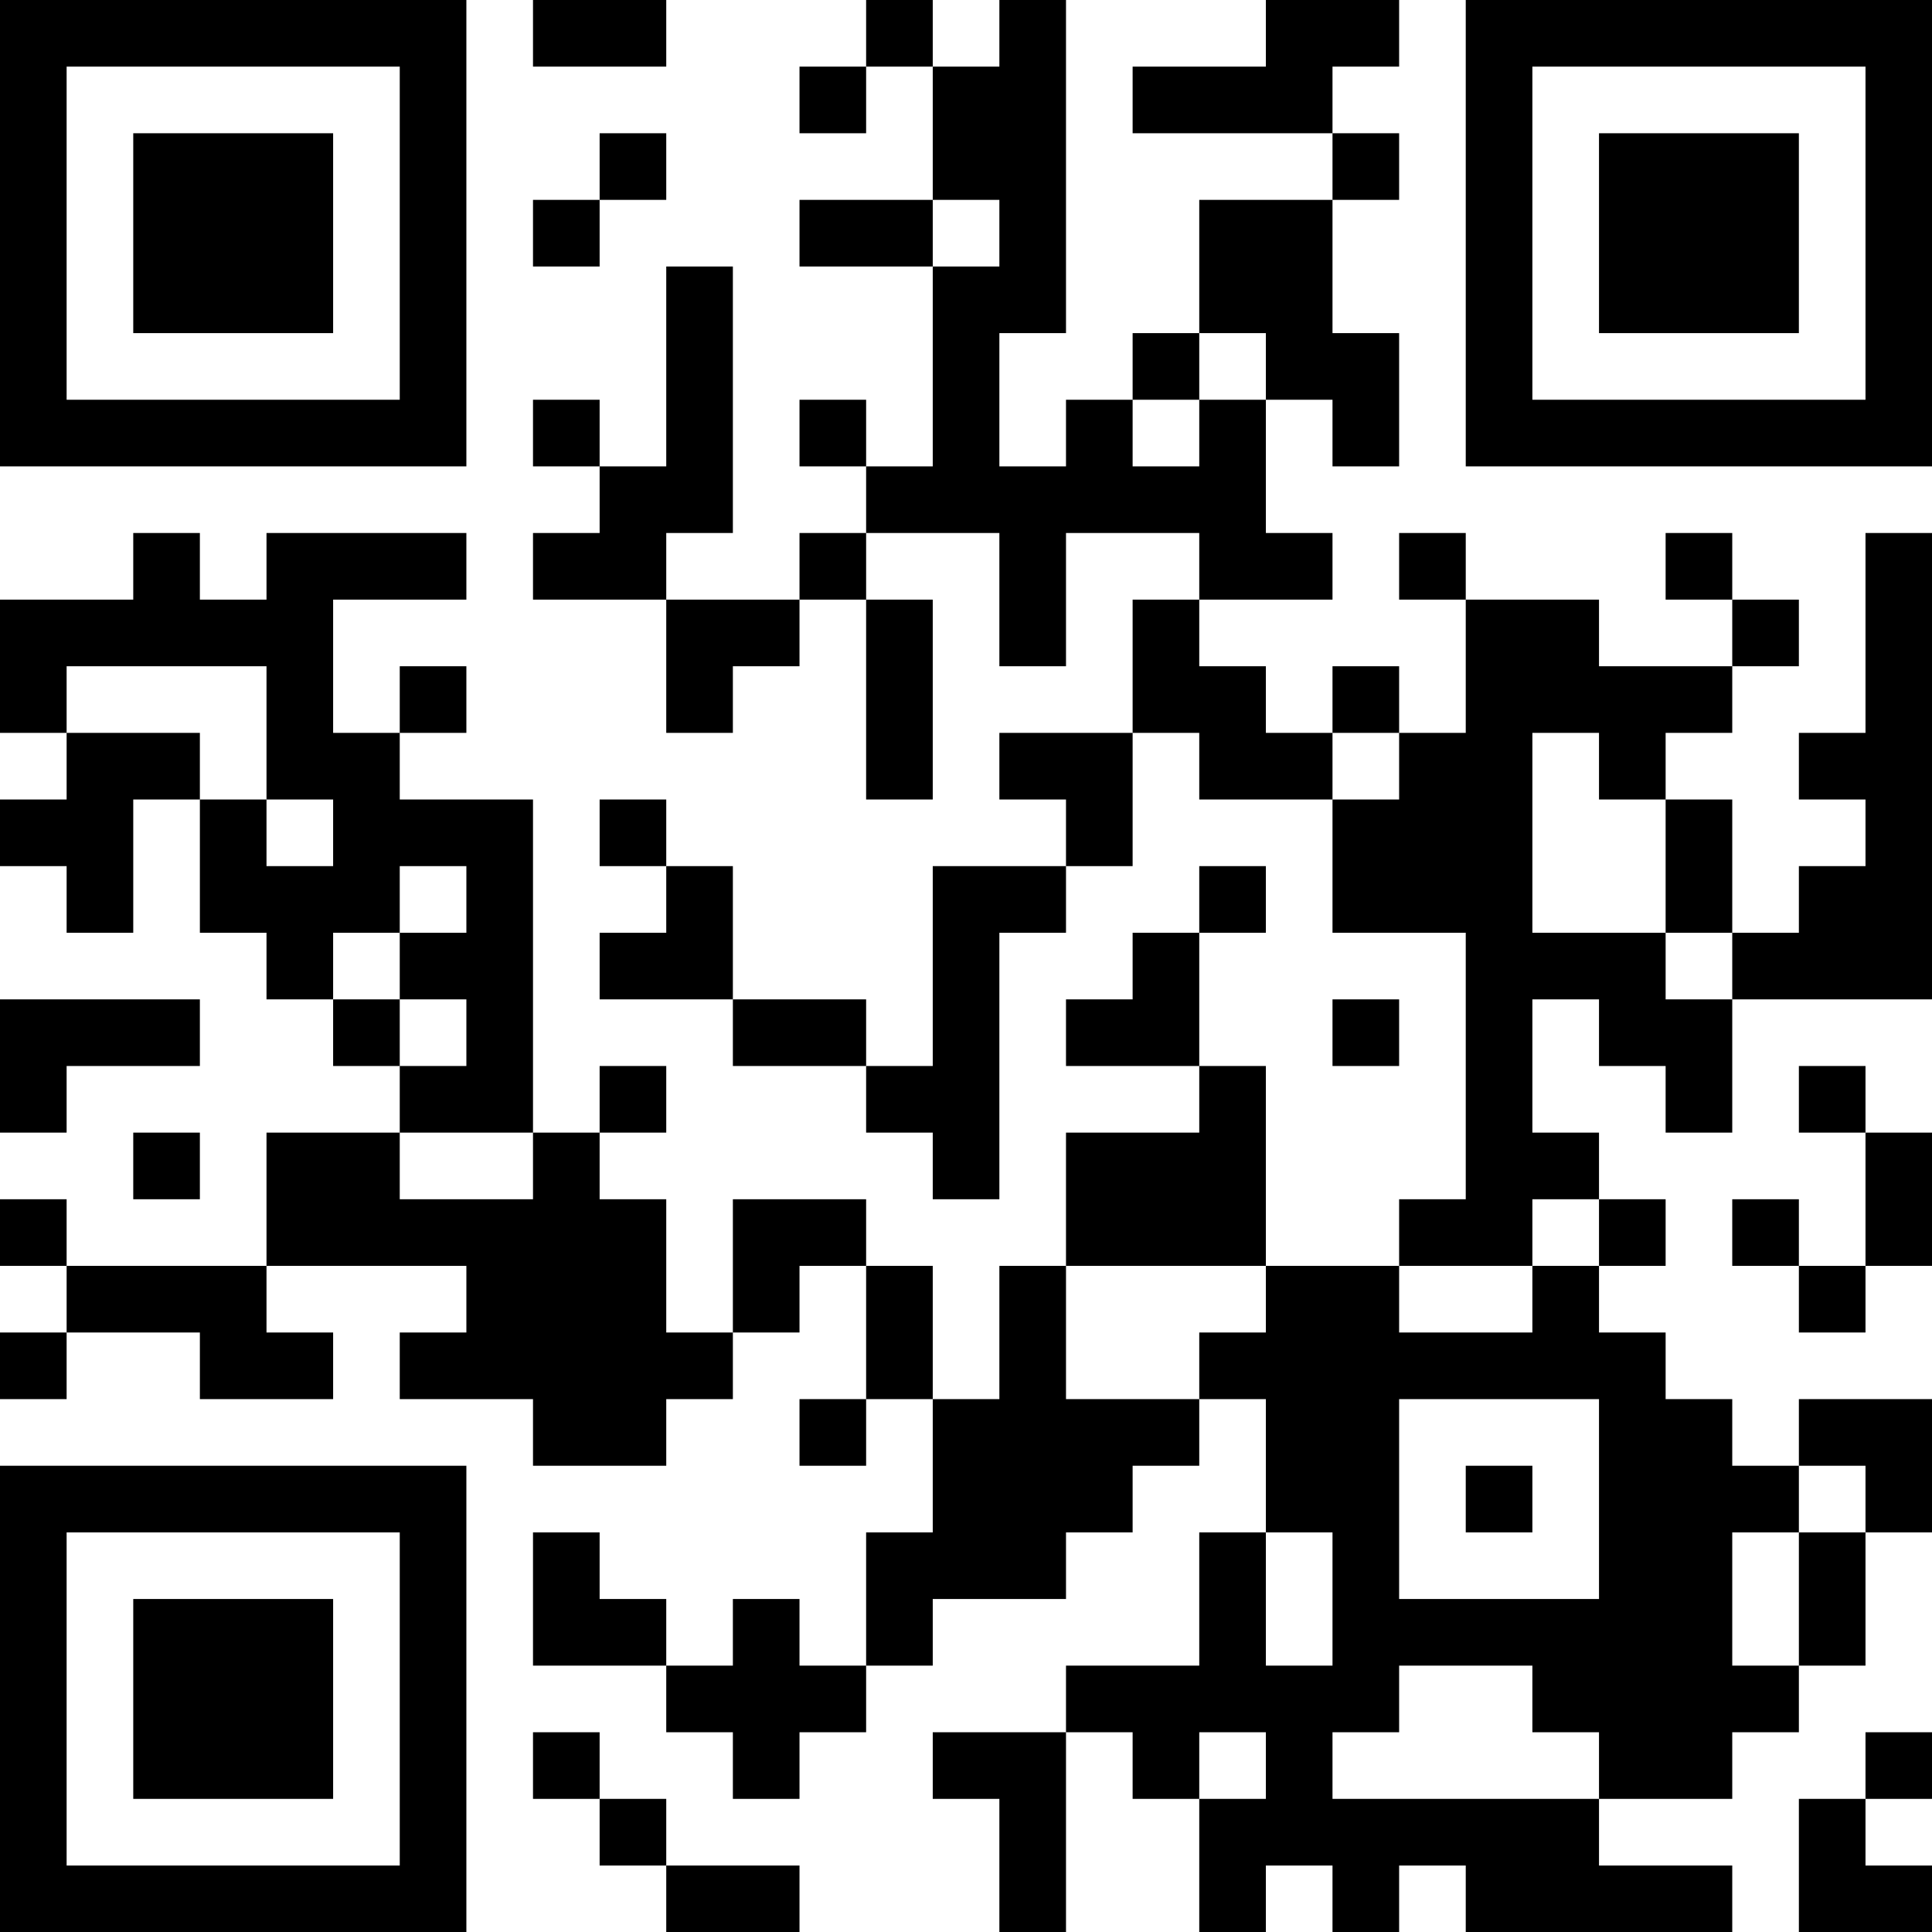<?xml version="1.0" encoding="UTF-8"?>
<svg xmlns="http://www.w3.org/2000/svg" version="1.1" width="200" height="200" viewBox="0 0 200 200"><rect x="0" y="0" width="200" height="200" fill="#ffffff"/><g transform="scale(6.897)"><g transform="translate(0,0)"><path fill-rule="evenodd" d="M8 0L8 1L10 1L10 0ZM13 0L13 1L12 1L12 2L13 2L13 1L14 1L14 3L12 3L12 4L14 4L14 7L13 7L13 6L12 6L12 7L13 7L13 8L12 8L12 9L10 9L10 8L11 8L11 4L10 4L10 7L9 7L9 6L8 6L8 7L9 7L9 8L8 8L8 9L10 9L10 11L11 11L11 10L12 10L12 9L13 9L13 12L14 12L14 9L13 9L13 8L15 8L15 10L16 10L16 8L18 8L18 9L17 9L17 11L15 11L15 12L16 12L16 13L14 13L14 16L13 16L13 15L11 15L11 13L10 13L10 12L9 12L9 13L10 13L10 14L9 14L9 15L11 15L11 16L13 16L13 17L14 17L14 18L15 18L15 14L16 14L16 13L17 13L17 11L18 11L18 12L20 12L20 14L22 14L22 18L21 18L21 19L19 19L19 16L18 16L18 14L19 14L19 13L18 13L18 14L17 14L17 15L16 15L16 16L18 16L18 17L16 17L16 19L15 19L15 21L14 21L14 19L13 19L13 18L11 18L11 20L10 20L10 18L9 18L9 17L10 17L10 16L9 16L9 17L8 17L8 12L6 12L6 11L7 11L7 10L6 10L6 11L5 11L5 9L7 9L7 8L4 8L4 9L3 9L3 8L2 8L2 9L0 9L0 11L1 11L1 12L0 12L0 13L1 13L1 14L2 14L2 12L3 12L3 14L4 14L4 15L5 15L5 16L6 16L6 17L4 17L4 19L1 19L1 18L0 18L0 19L1 19L1 20L0 20L0 21L1 21L1 20L3 20L3 21L5 21L5 20L4 20L4 19L7 19L7 20L6 20L6 21L8 21L8 22L10 22L10 21L11 21L11 20L12 20L12 19L13 19L13 21L12 21L12 22L13 22L13 21L14 21L14 23L13 23L13 25L12 25L12 24L11 24L11 25L10 25L10 24L9 24L9 23L8 23L8 25L10 25L10 26L11 26L11 27L12 27L12 26L13 26L13 25L14 25L14 24L16 24L16 23L17 23L17 22L18 22L18 21L19 21L19 23L18 23L18 25L16 25L16 26L14 26L14 27L15 27L15 29L16 29L16 26L17 26L17 27L18 27L18 29L19 29L19 28L20 28L20 29L21 29L21 28L22 28L22 29L26 29L26 28L24 28L24 27L26 27L26 26L27 26L27 25L28 25L28 23L29 23L29 21L27 21L27 22L26 22L26 21L25 21L25 20L24 20L24 19L25 19L25 18L24 18L24 17L23 17L23 15L24 15L24 16L25 16L25 17L26 17L26 15L29 15L29 8L28 8L28 11L27 11L27 12L28 12L28 13L27 13L27 14L26 14L26 12L25 12L25 11L26 11L26 10L27 10L27 9L26 9L26 8L25 8L25 9L26 9L26 10L24 10L24 9L22 9L22 8L21 8L21 9L22 9L22 11L21 11L21 10L20 10L20 11L19 11L19 10L18 10L18 9L20 9L20 8L19 8L19 6L20 6L20 7L21 7L21 5L20 5L20 3L21 3L21 2L20 2L20 1L21 1L21 0L19 0L19 1L17 1L17 2L20 2L20 3L18 3L18 5L17 5L17 6L16 6L16 7L15 7L15 5L16 5L16 0L15 0L15 1L14 1L14 0ZM9 2L9 3L8 3L8 4L9 4L9 3L10 3L10 2ZM14 3L14 4L15 4L15 3ZM18 5L18 6L17 6L17 7L18 7L18 6L19 6L19 5ZM1 10L1 11L3 11L3 12L4 12L4 13L5 13L5 12L4 12L4 10ZM20 11L20 12L21 12L21 11ZM23 11L23 14L25 14L25 15L26 15L26 14L25 14L25 12L24 12L24 11ZM6 13L6 14L5 14L5 15L6 15L6 16L7 16L7 15L6 15L6 14L7 14L7 13ZM0 15L0 17L1 17L1 16L3 16L3 15ZM20 15L20 16L21 16L21 15ZM27 16L27 17L28 17L28 19L27 19L27 18L26 18L26 19L27 19L27 20L28 20L28 19L29 19L29 17L28 17L28 16ZM2 17L2 18L3 18L3 17ZM6 17L6 18L8 18L8 17ZM23 18L23 19L21 19L21 20L23 20L23 19L24 19L24 18ZM16 19L16 21L18 21L18 20L19 20L19 19ZM21 21L21 24L24 24L24 21ZM22 22L22 23L23 23L23 22ZM27 22L27 23L26 23L26 25L27 25L27 23L28 23L28 22ZM19 23L19 25L20 25L20 23ZM21 25L21 26L20 26L20 27L24 27L24 26L23 26L23 25ZM8 26L8 27L9 27L9 28L10 28L10 29L12 29L12 28L10 28L10 27L9 27L9 26ZM18 26L18 27L19 27L19 26ZM28 26L28 27L27 27L27 29L29 29L29 28L28 28L28 27L29 27L29 26ZM0 0L0 7L7 7L7 0ZM1 1L1 6L6 6L6 1ZM2 2L2 5L5 5L5 2ZM22 0L22 7L29 7L29 0ZM23 1L23 6L28 6L28 1ZM24 2L24 5L27 5L27 2ZM0 22L0 29L7 29L7 22ZM1 23L1 28L6 28L6 23ZM2 24L2 27L5 27L5 24Z" fill="#000000"/></g></g></svg>
